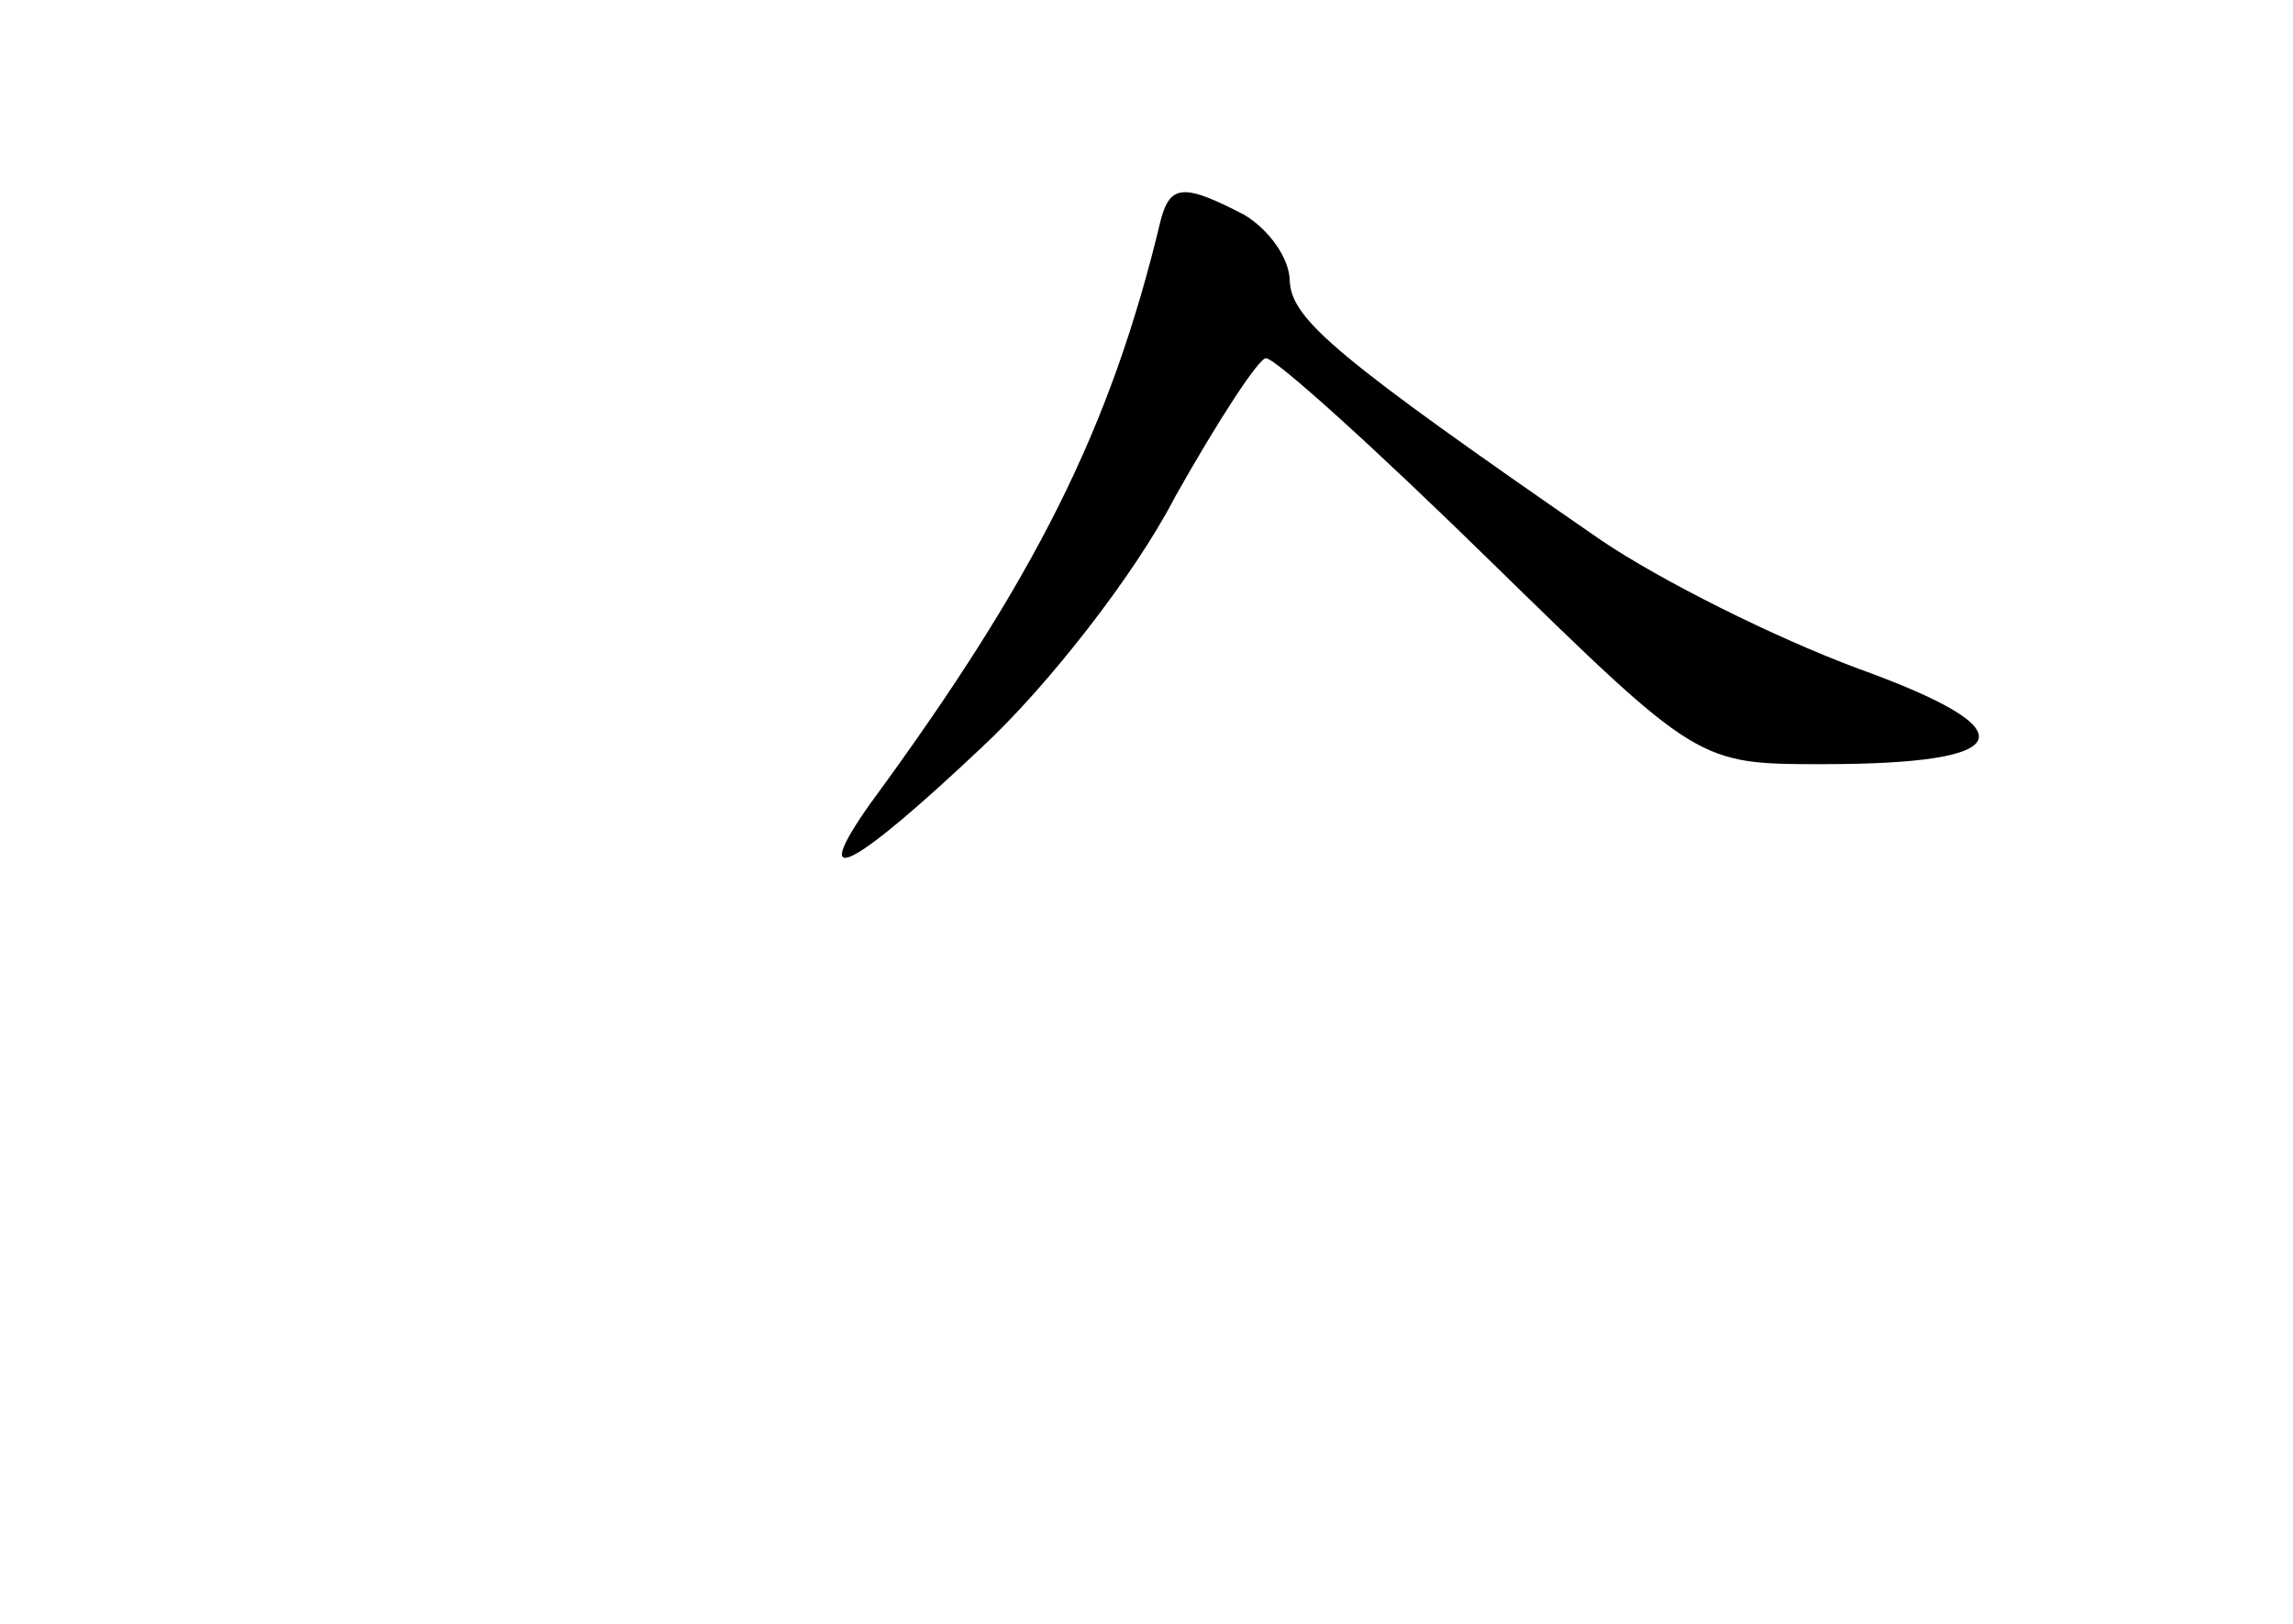 <?xml version="1.0" standalone="no"?>
<!DOCTYPE svg PUBLIC "-//W3C//DTD SVG 20010904//EN"
 "http://www.w3.org/TR/2001/REC-SVG-20010904/DTD/svg10.dtd">
<svg version="1.0" xmlns="http://www.w3.org/2000/svg"
 width="96pt" height="68pt" viewBox="0 0 96 68"
 preserveAspectRatio="xMidYMid meet">
<g transform="translate(0,68) scale(0.1,-0.1)"
fill="#000000" stroke="none">
<path d="M486 588 c-21 -88 -53 -151 -122 -245 -26 -37 -7 -27 47 24 27 25 64
72 81 105 18 32 35 58 38 58 4 0 46 -38 94 -85 87 -85 87 -85 139 -85 82 0 87
14 15 40 -35 13 -83 37 -108 54 -110 76 -129 92 -130 108 0 10 -9 22 -19 28
-25 13 -31 13 -35 -2z"/>
</g>
</svg>
